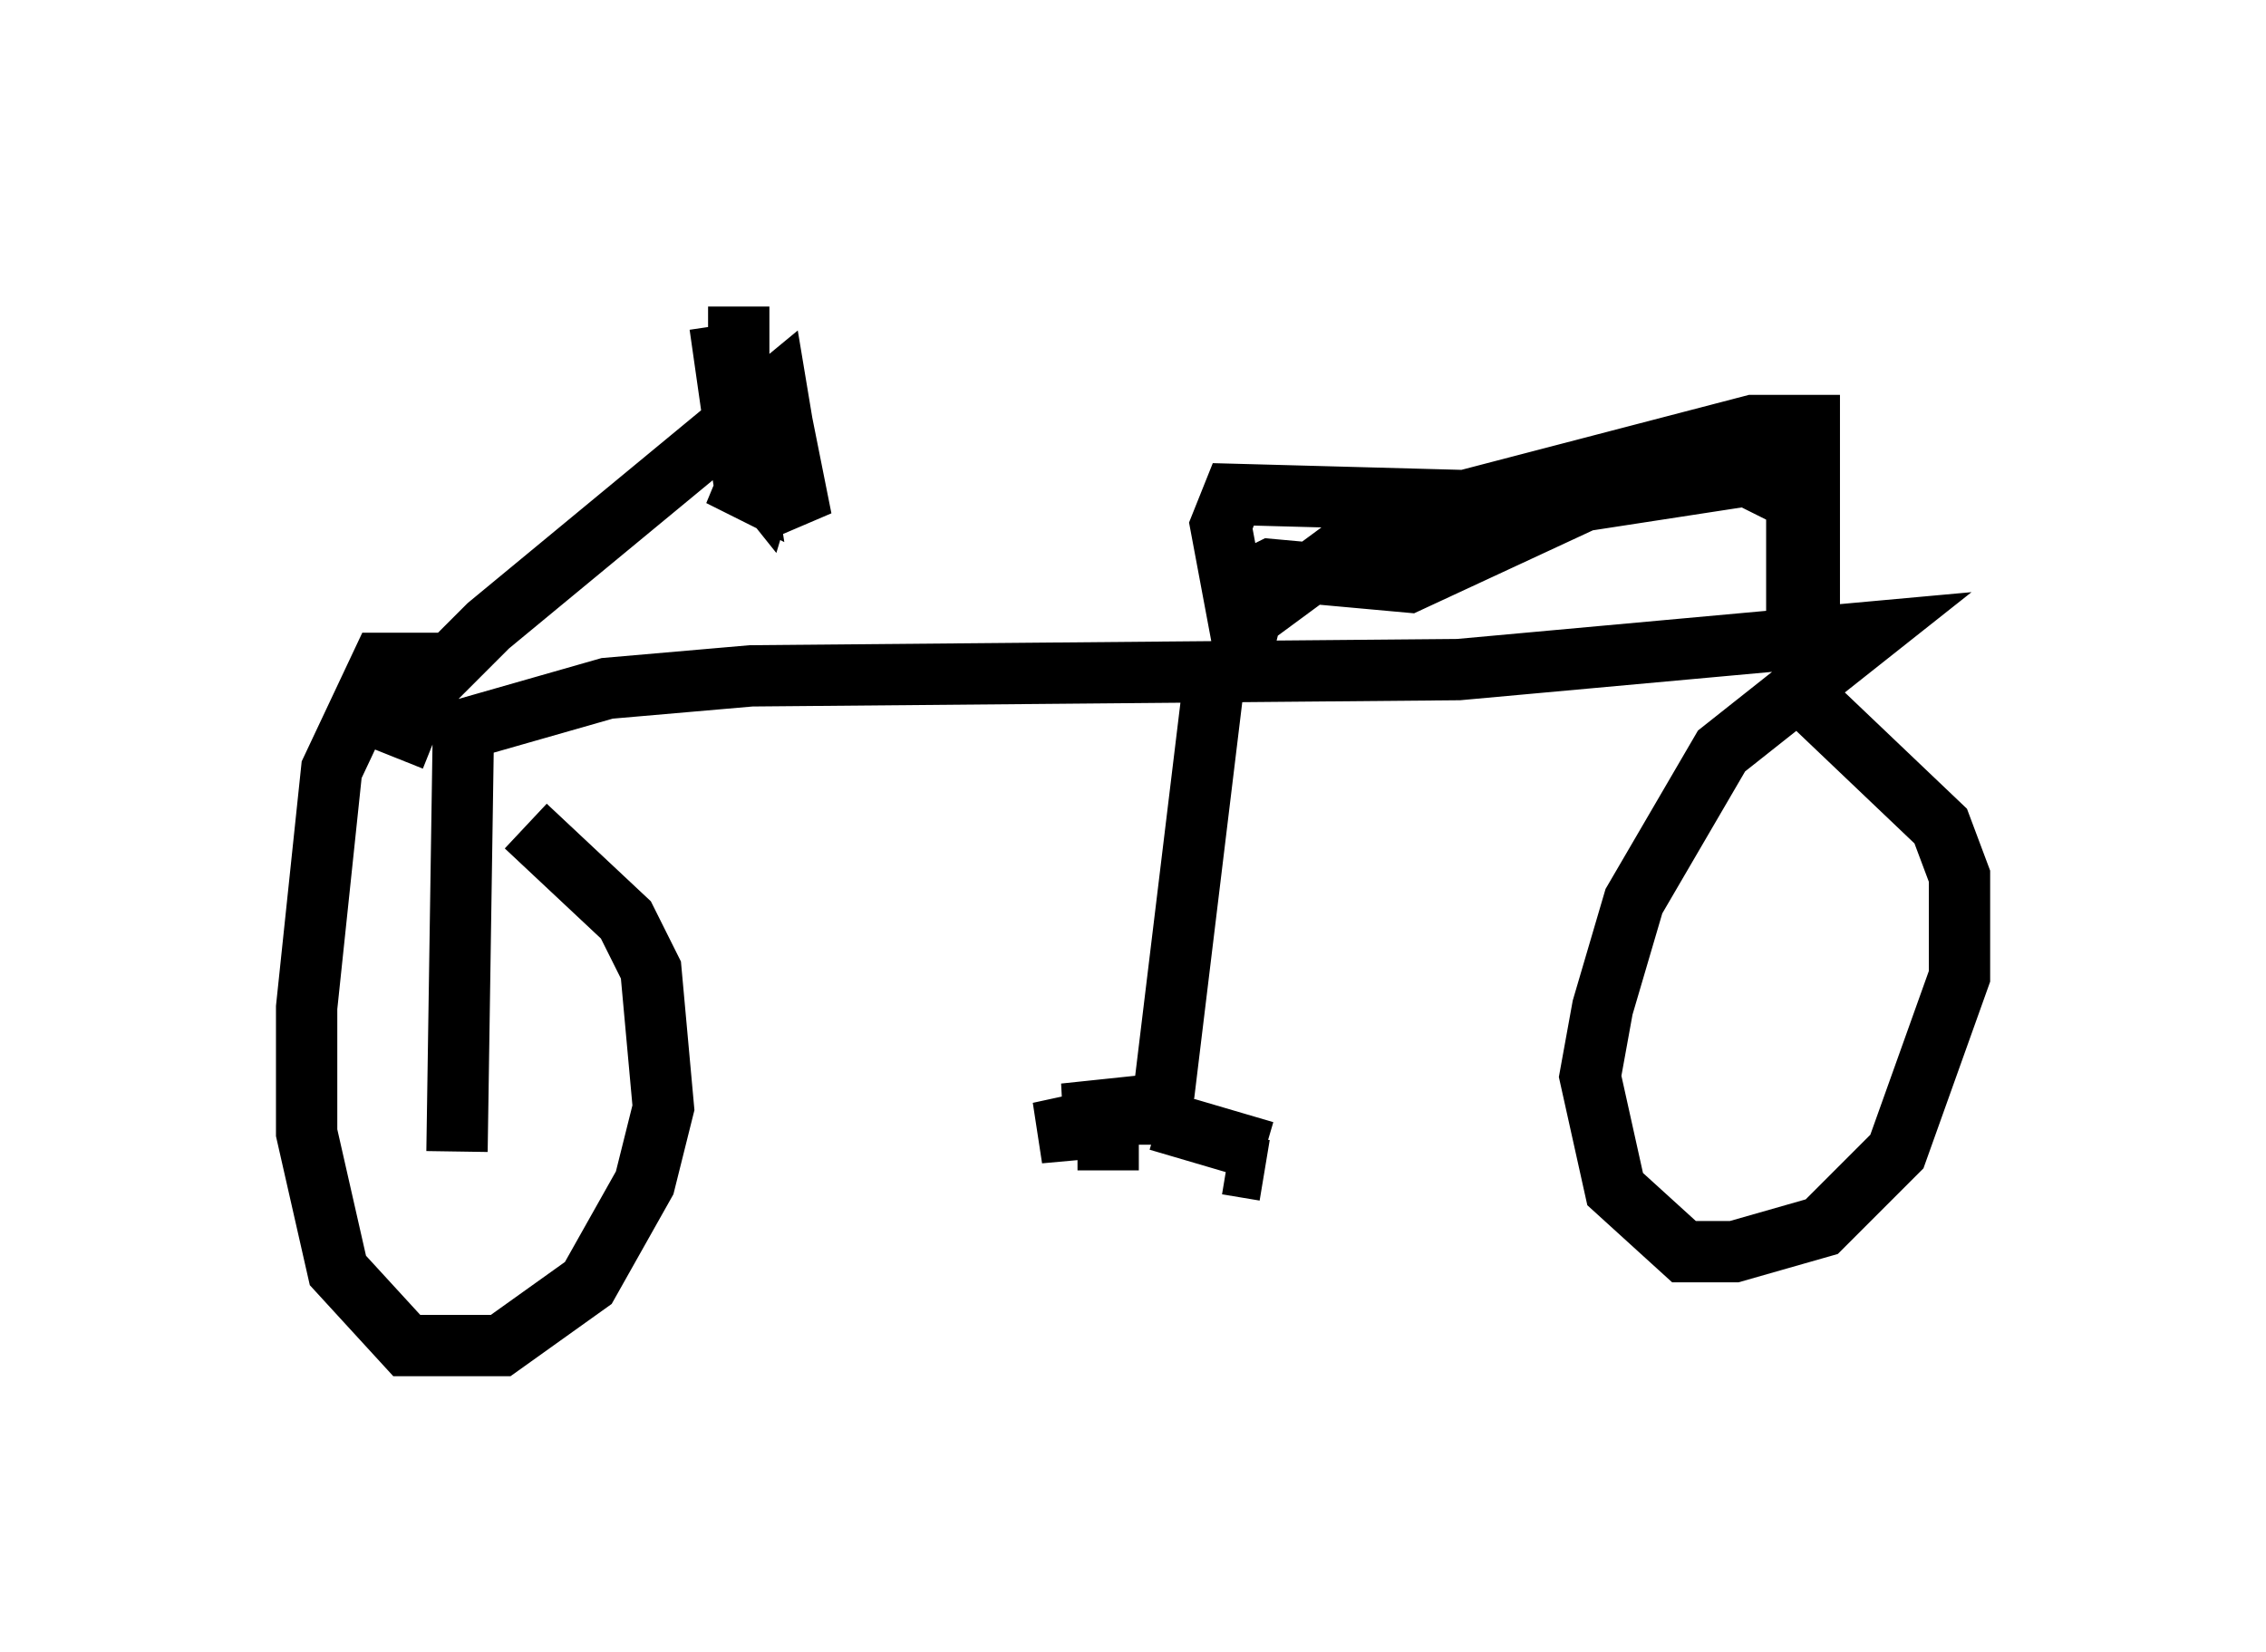 <?xml version="1.0" encoding="utf-8" ?>
<svg baseProfile="full" height="26.946" version="1.1" width="36.95" xmlns="http://www.w3.org/2000/svg" xmlns:ev="http://www.w3.org/2001/xml-events" xmlns:xlink="http://www.w3.org/1999/xlink"><defs /><rect fill="white" height="26.946" width="36.95" x="0" y="0" /><path d="M7.654, 11.227 m-0.408, -0.408 l-1.021, 0.0 -0.817, 1.735 l-0.408, 3.879 0.0, 2.042 l0.51, 2.246 1.123, 1.225 l1.531, 0.0 1.429, -1.021 l0.919, -1.633 0.306, -1.225 l-0.204, -2.246 -0.408, -0.817 l-1.633, -1.531 m-1.531, -1.429 l2.858, -0.817 2.348, -0.204 l11.536, -0.102 6.738, -0.613 l-2.45, 1.94 -1.429, 2.45 l-0.51, 1.735 -0.204, 1.123 l0.408, 1.838 1.123, 1.021 l0.817, 0.0 1.429, -0.408 l1.225, -1.225 1.021, -2.858 l0.0, -1.633 -0.306, -0.817 l-2.144, -2.042 m-23.071, 0.919 l0.408, -1.021 1.123, -1.123 l4.696, -3.879 0.102, 0.613 l-0.306, 1.021 -0.408, -0.51 l-0.306, -2.144 0.408, 2.654 l-0.408, -0.204 0.919, 0.306 m17.048, 2.042 l-0.408, 0.102 0.0, -2.042 l-0.817, -0.408 -2.654, 0.408 l-2.858, 1.327 -2.246, -0.204 l-0.408, 0.204 0.204, 0.408 l0.408, 0.102 m-1.123, 1.021 l-0.817, 6.738 -0.204, 0.408 l-1.429, 0.0 1.94, -0.204 l-2.348, 0.51 1.123, -0.102 l0.0, 0.715 m0.817, -0.817 l1.735, 0.51 m-0.613, 0.204 l0.613, 0.102 m8.881, -8.779 l0.0, -3.369 -0.919, 0.0 l-4.696, 1.225 -3.777, -0.102 l-0.204, 0.51 0.306, 1.633 l1.94, -1.429 2.042, -0.613 l4.083, -0.408 1.429, 0.102 m-17.15, -1.94 l0.51, 2.552 -0.715, -1.021 l-0.306, -1.021 0.0, -1.429 m-4.492, 7.044 l-0.102, 6.738 " fill="none" stroke="black" stroke-width="1" /></svg>